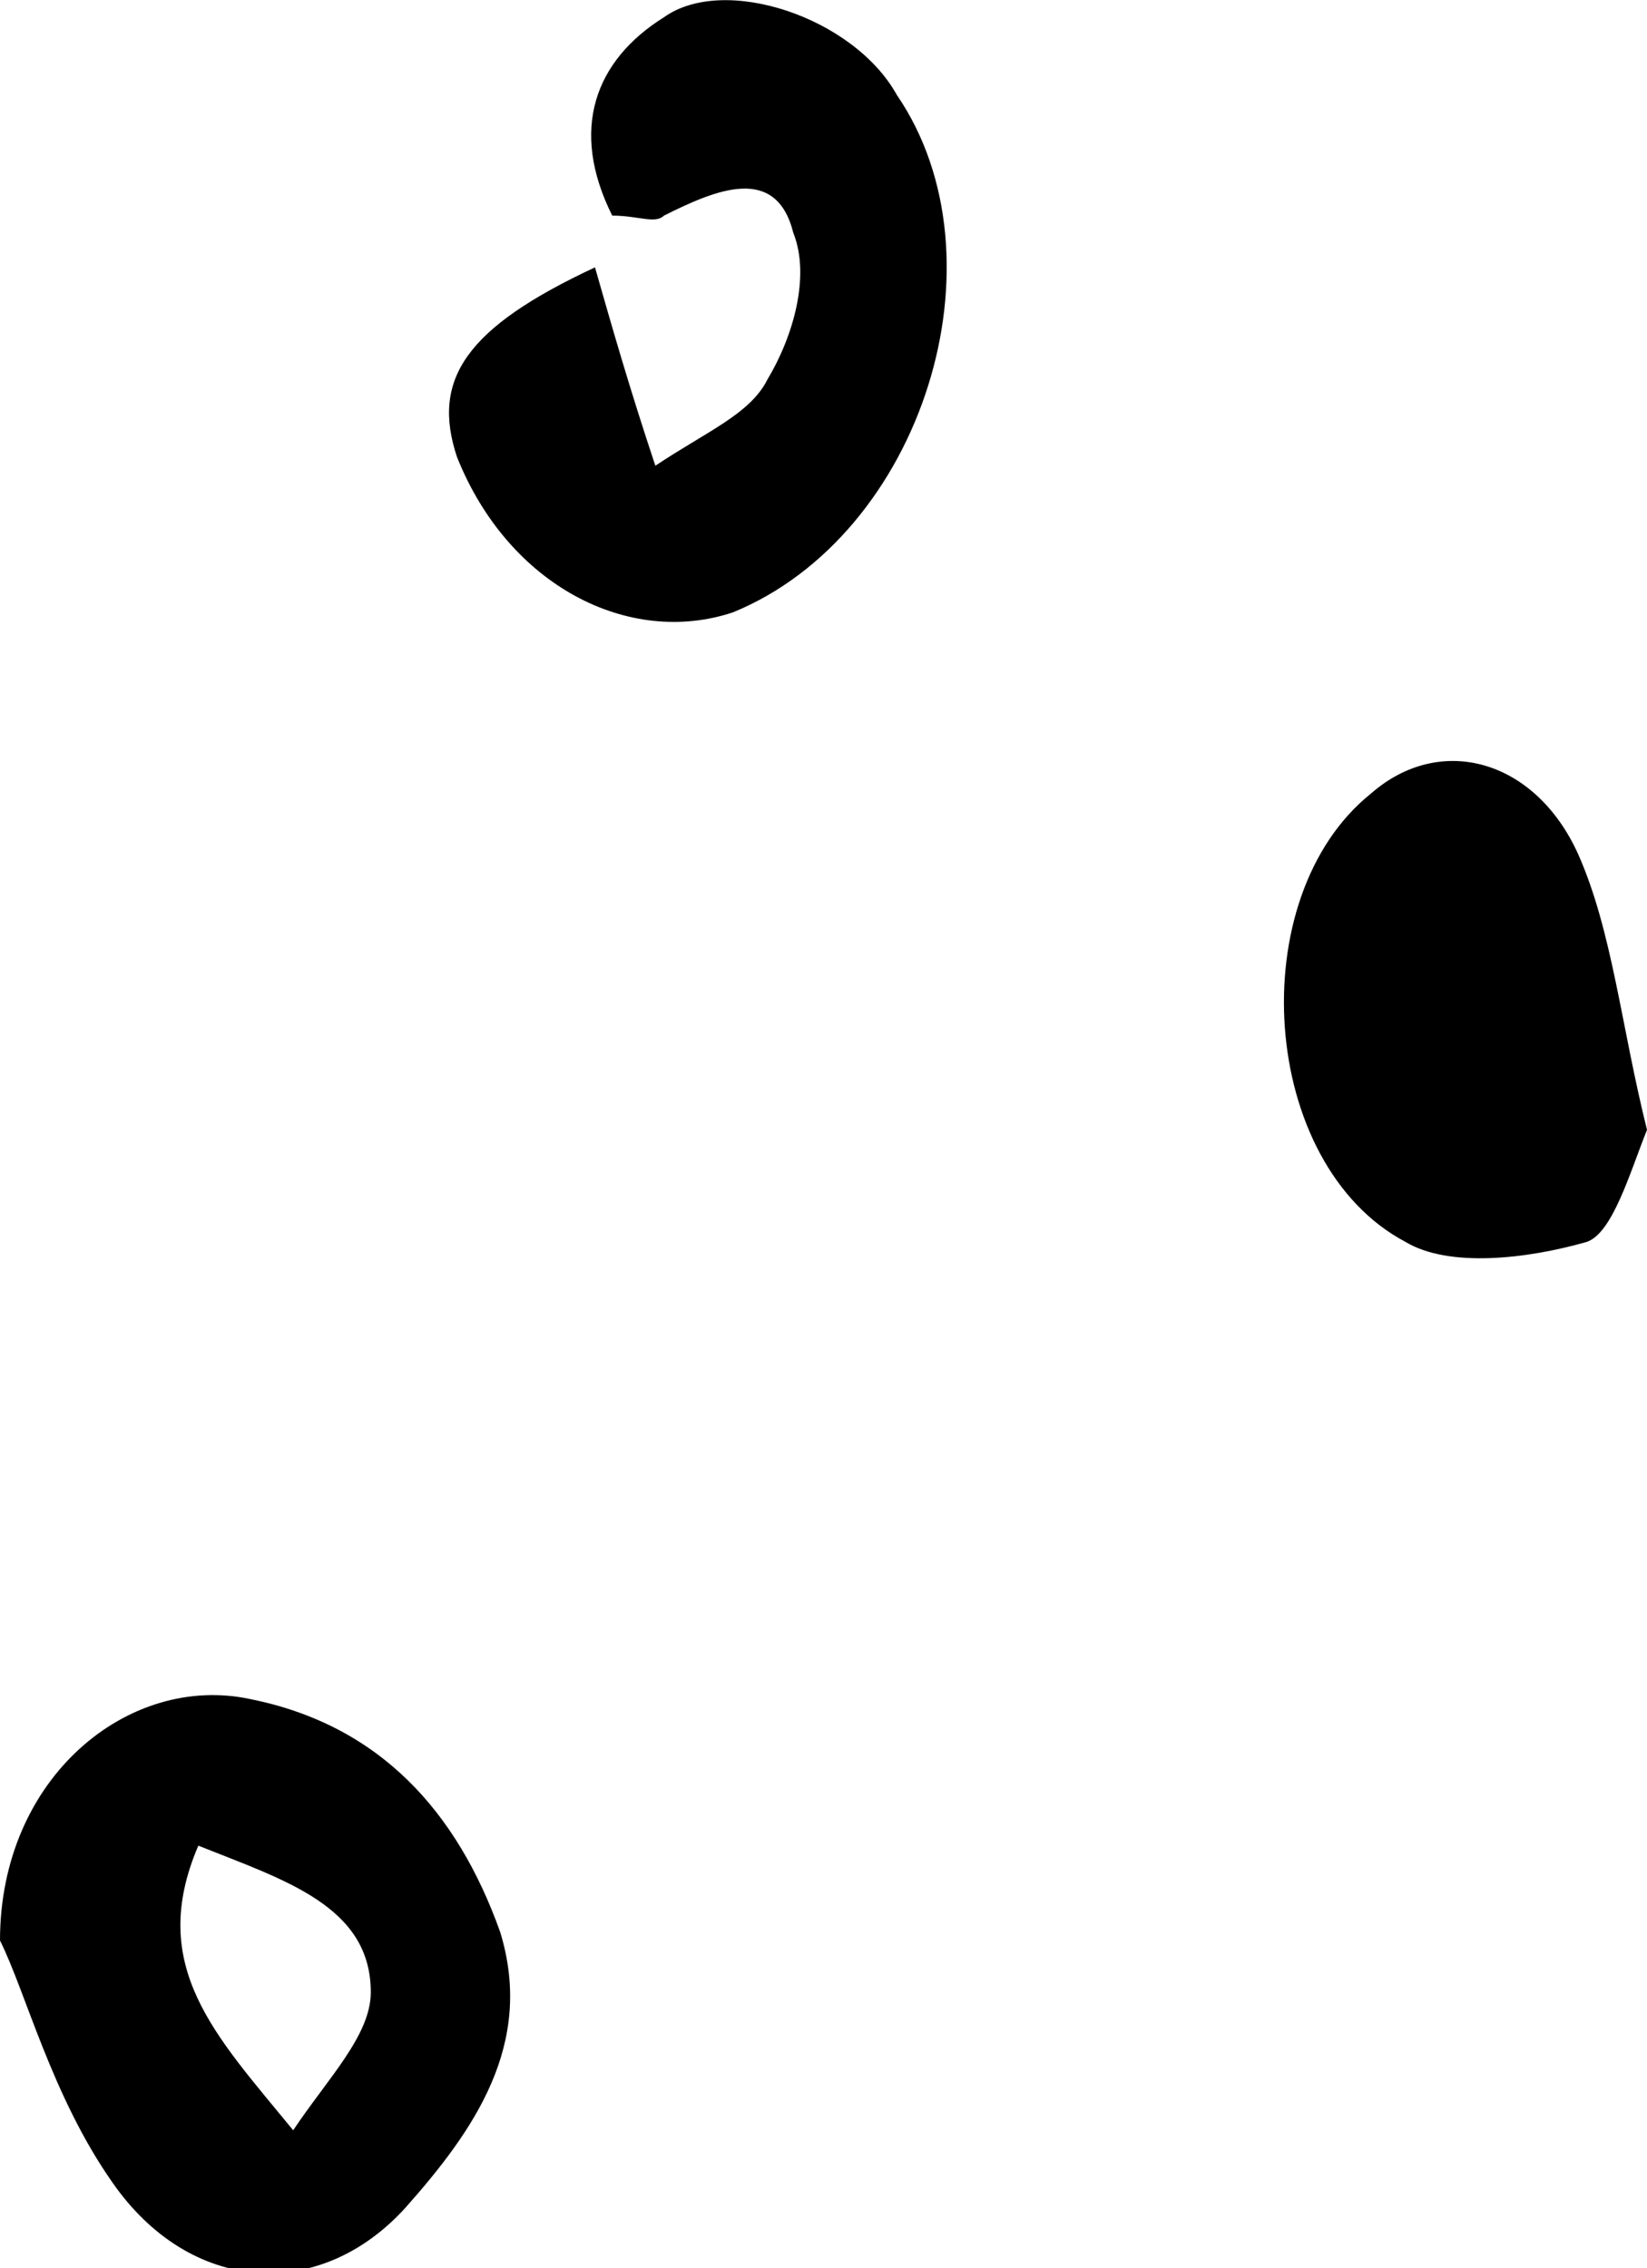 <svg xmlns="http://www.w3.org/2000/svg" viewBox="0 0 19.1 26.3"><path d="M0 22.5c0-1.9 1.5-3.1 2.9-2.8C4.4 20 5.3 21 5.8 22.4c0.4 1.3-0.3 2.3-1.1 3.2 -1 1.1-2.5 1-3.4-0.3C0.6 24.3 0.3 23.1 0 22.5zM2.3 21.4c-0.6 1.4 0.2 2.2 1.1 3.3 0.4-0.6 0.9-1.1 0.9-1.6C4.3 22.1 3.3 21.8 2.3 21.4z"/><path d="M7.1 2.5C6.6 1.5 6.9 0.7 7.7 0.2c0.7-0.5 2.2 0 2.7 0.9 1.3 1.9 0.3 5.1-1.9 6C7.3 7.5 5.9 6.8 5.3 5.3 5 4.4 5.4 3.8 6.9 3.1c0.2 0.7 0.4 1.4 0.7 2.3 0.6-0.4 1.1-0.6 1.3-1 0.3-0.5 0.5-1.2 0.3-1.7C9 1.9 8.3 2.2 7.7 2.5 7.6 2.6 7.4 2.5 7.1 2.5z"/><path d="M19.1 13.1c-0.2 0.5-0.4 1.2-0.7 1.3 -0.7 0.2-1.6 0.3-2.1 0 -1.7-0.9-1.9-4-0.4-5.2 0.8-0.7 1.9-0.4 2.4 0.7C18.7 10.8 18.8 11.9 19.1 13.1z"/></svg>
